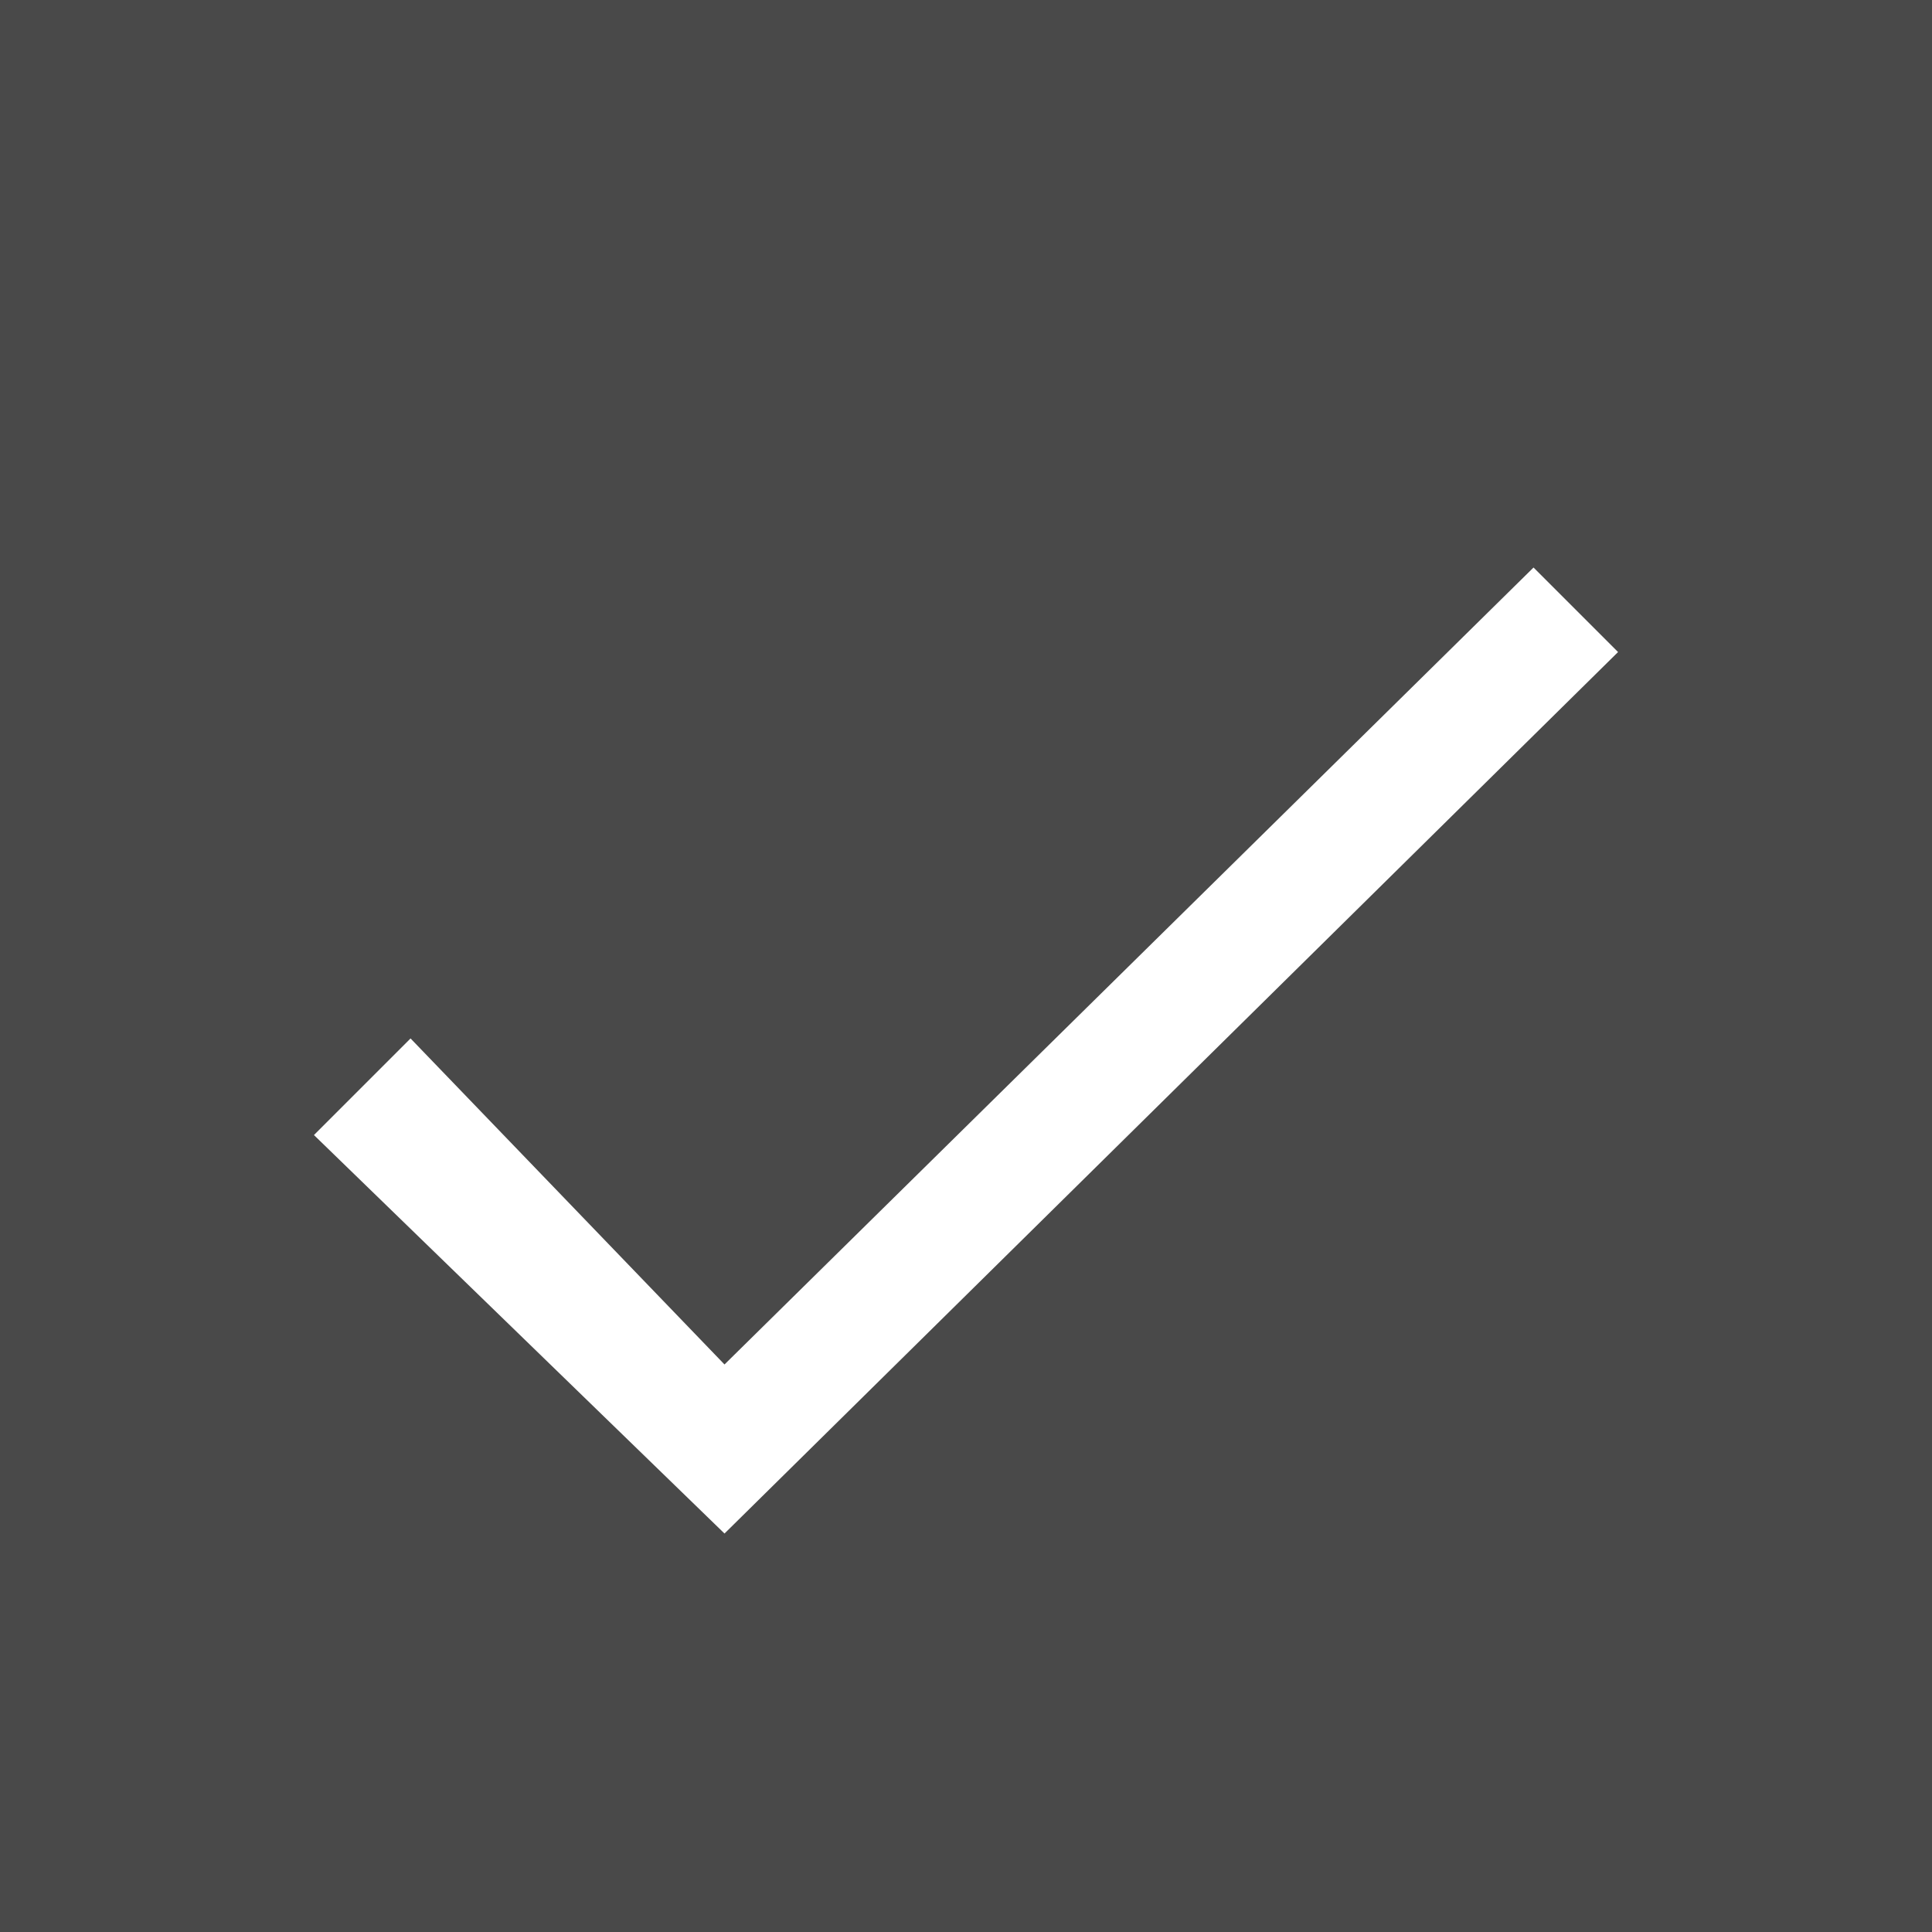 <?xml version="1.0" encoding="utf-8"?>
<!-- Generator: Adobe Illustrator 25.2.0, SVG Export Plug-In . SVG Version: 6.00 Build 0)  -->
<svg version="1.1" id="Layer_1" xmlns="http://www.w3.org/2000/svg" xmlns:xlink="http://www.w3.org/1999/xlink" x="0px" y="0px"
	 viewBox="0 0 16 16" style="enable-background:new 0 0 16 16;" xml:space="preserve">
<style type="text/css">
	.st0{fill:#494949;}
	.st1{display:none;}
	.st2{display:inline;fill:#494949;}
</style>
<g>
	<path class="st0" d="M16,0v16H0V0H16z M13.4,5.4l-0.7-0.7L6,11.3L3.4,8.6L2.6,9.4L6,12.7L13.4,5.4z"/>
</g>
<g class="st1">
	<path class="st2" d="M16,0v16H0V0H16z M15,1H1v14h14V1z"/>
</g>
</svg>
